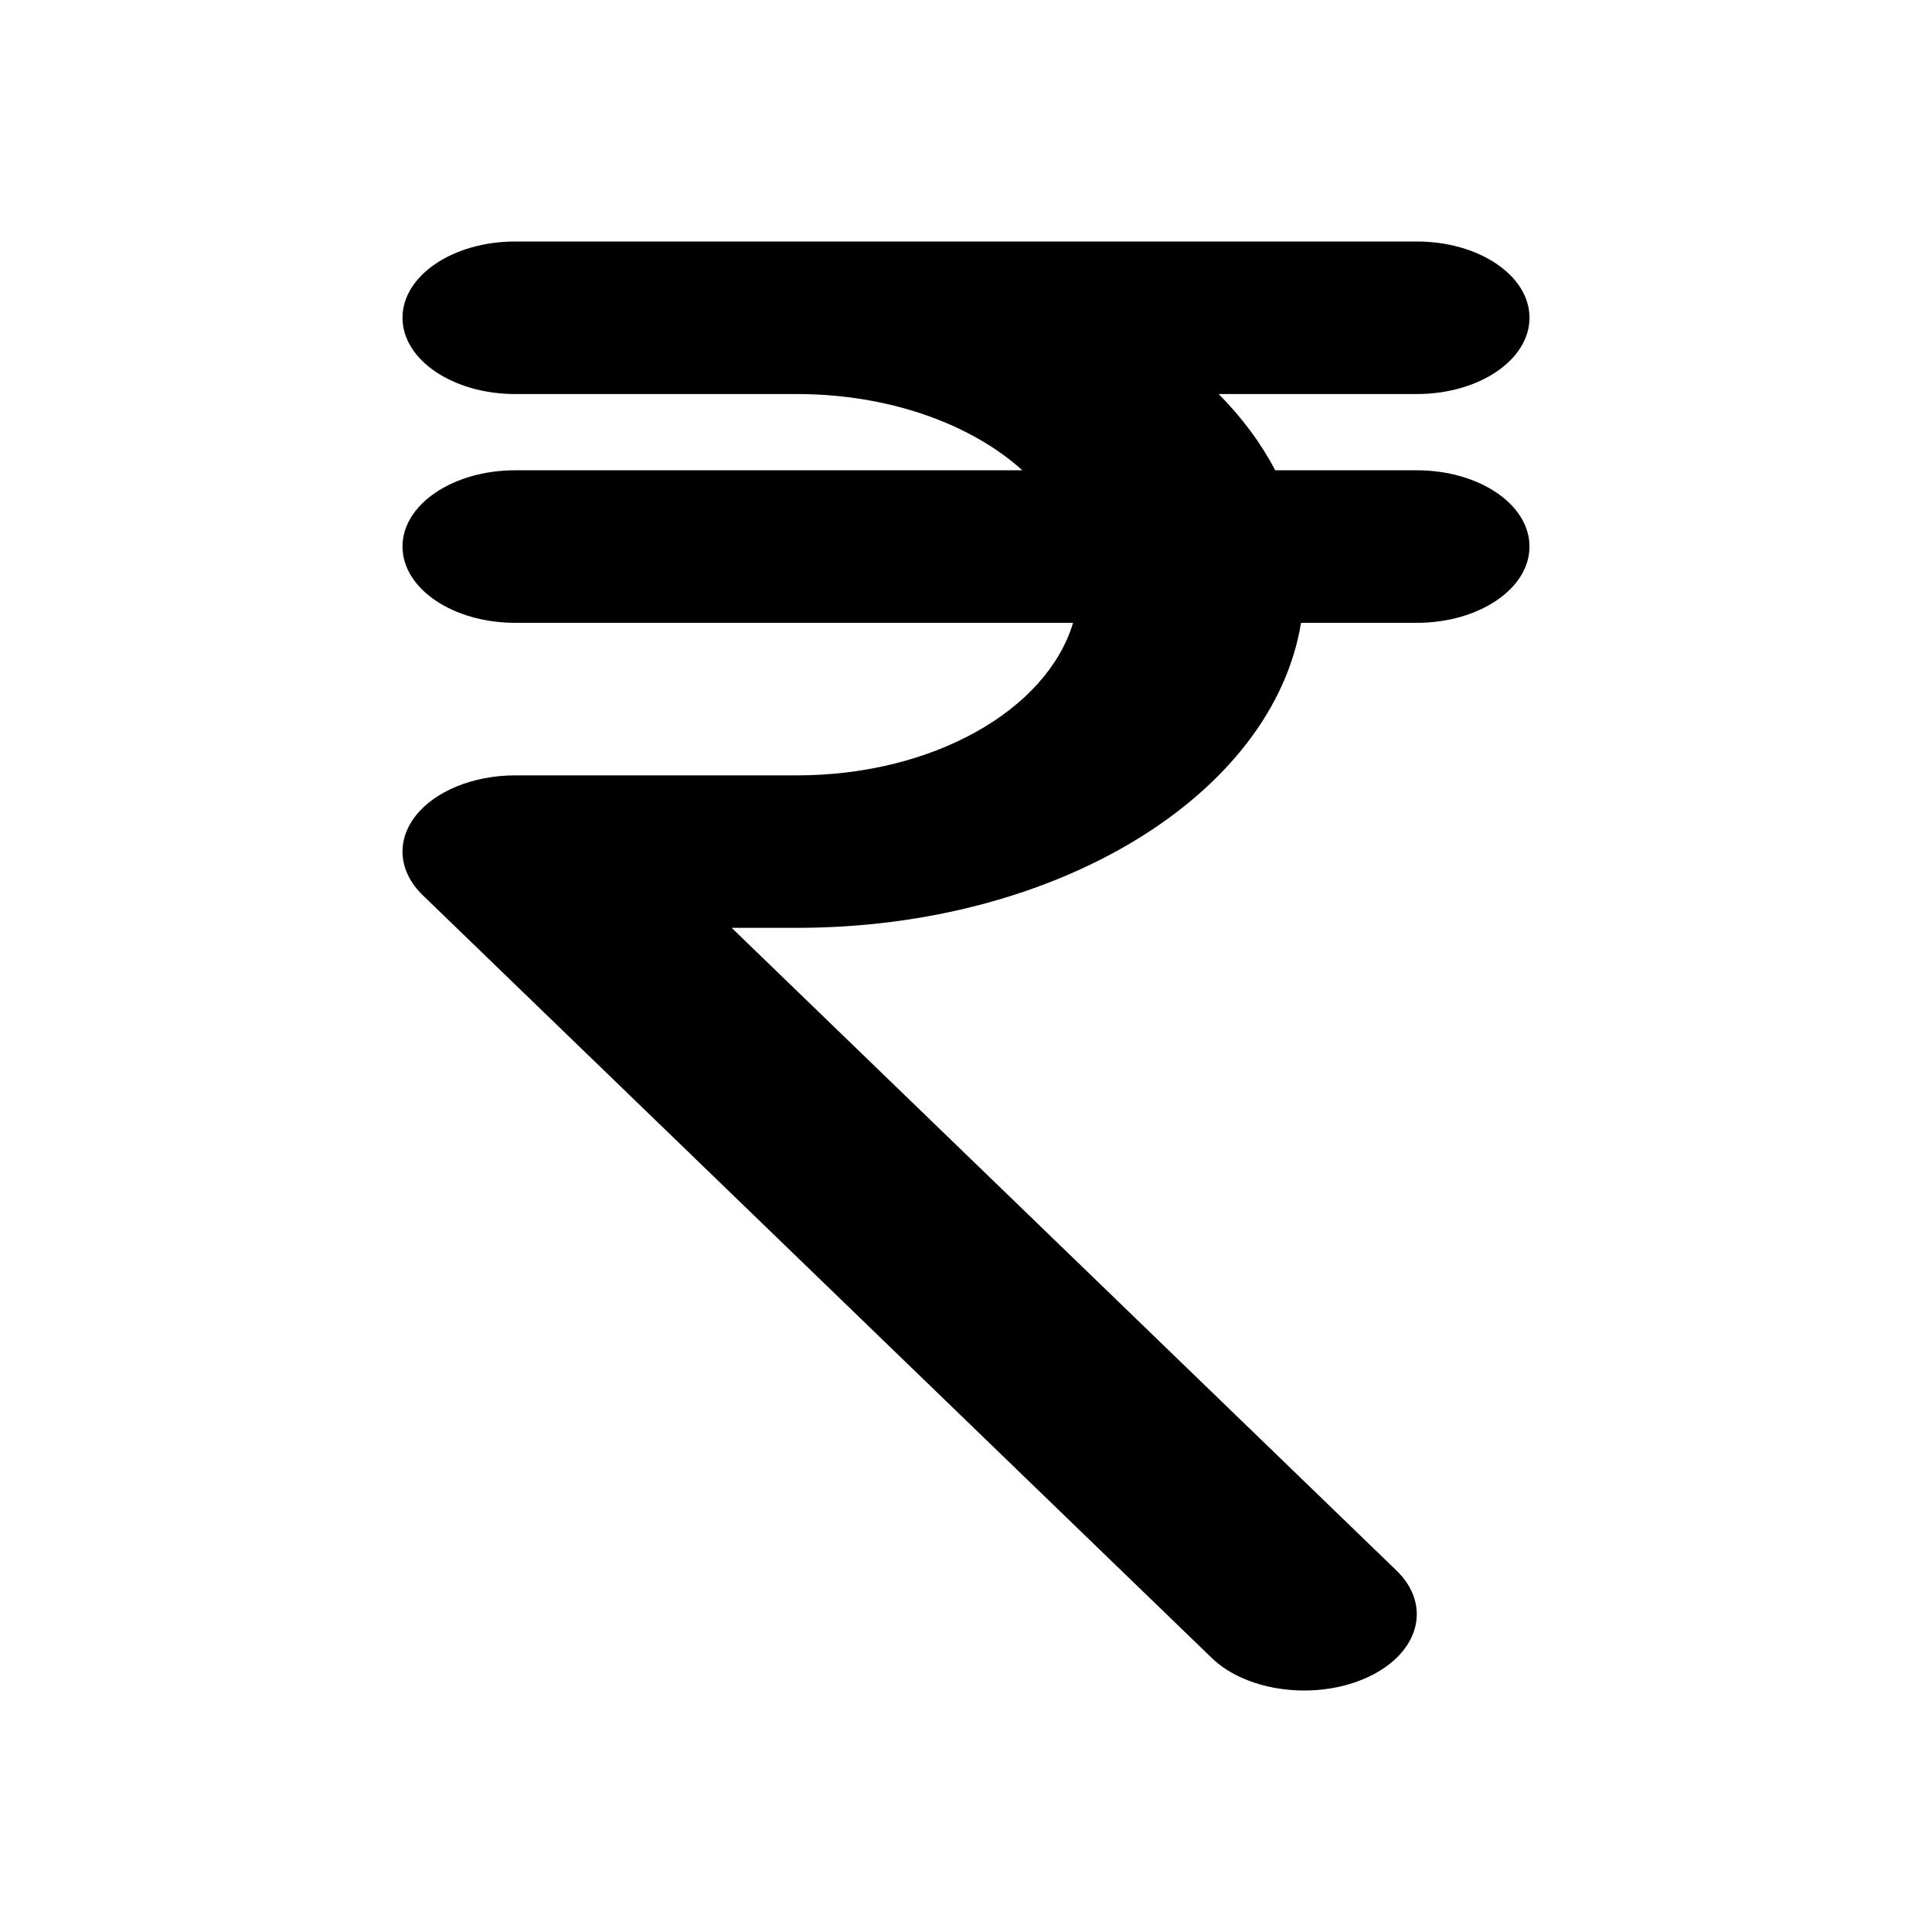 <svg width="24" height="24" viewBox="0 0 24 24" fill="none" xmlns="http://www.w3.org/2000/svg">
<path d="M6.4 3C5.627 3 5 3.424 5 3.947C5 4.469 5.622 4.891 6.391 4.895L6.4 4.895H9.9C11.045 4.895 12.062 5.267 12.7 5.842H6.4C5.627 5.842 5 6.266 5 6.789C5 7.313 5.627 7.737 6.4 7.737H13.33C13.006 8.818 11.593 9.632 9.9 9.632H6.4C5.878 9.632 5.399 9.828 5.158 10.141C4.917 10.455 4.954 10.833 5.253 11.122L15.053 20.596C15.496 21.024 16.369 21.129 17.003 20.829C17.636 20.529 17.79 19.938 17.347 19.509L9.089 11.526H9.9C13.143 11.526 15.813 9.868 16.162 7.737H17.6C18.373 7.737 19 7.313 19 6.789C19 6.266 18.373 5.842 17.6 5.842H15.841C15.665 5.505 15.428 5.187 15.139 4.895H17.6C18.373 4.895 19 4.471 19 3.947C19 3.424 18.373 3 17.6 3H6.4Z" fill="currentColor"/>
</svg>
